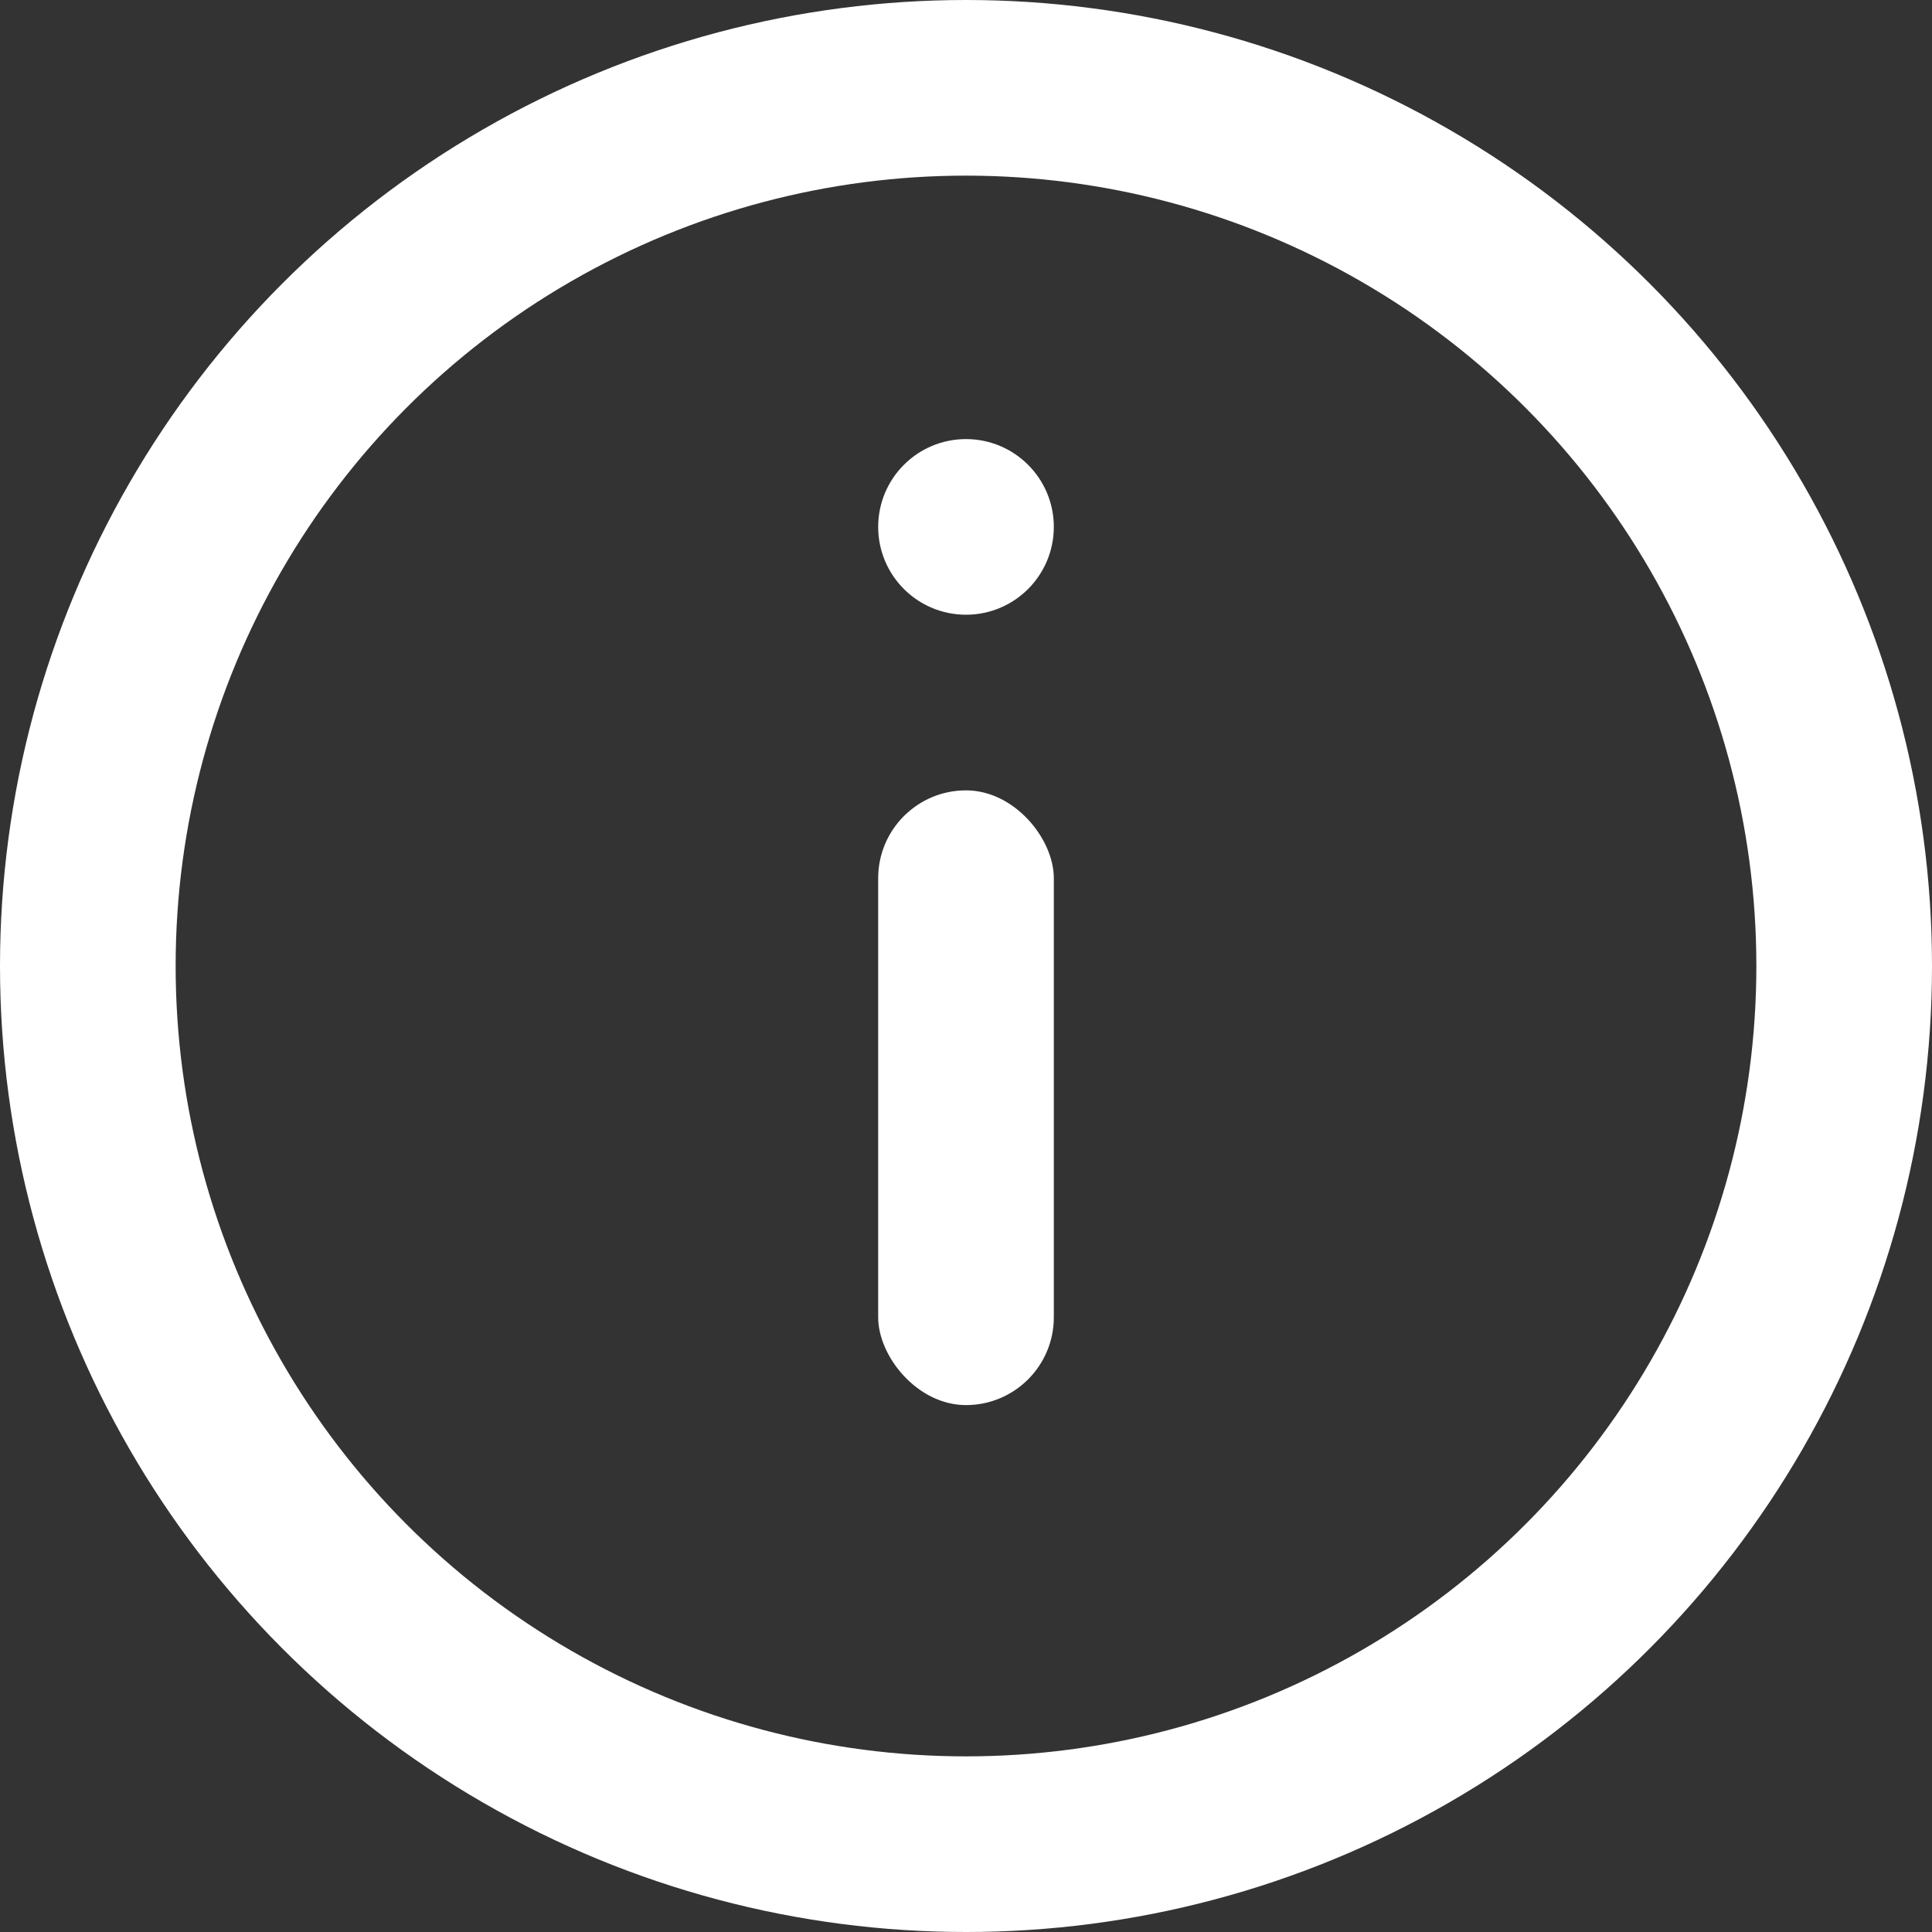 <svg width="22" height="22" viewBox="0 0 22 22" fill="none" xmlns="http://www.w3.org/2000/svg">
<rect x="0" y="0" width="22" height="22" fill="#333333" stroke="none"/>
<circle cx="11" cy="11" r="10" stroke="white" stroke-width="2"/>
<rect x="10" y="9" width="2" height="7" rx="1" fill="white"/>
<circle cx="11" cy="6" r="1" fill="white"/>
</svg>
